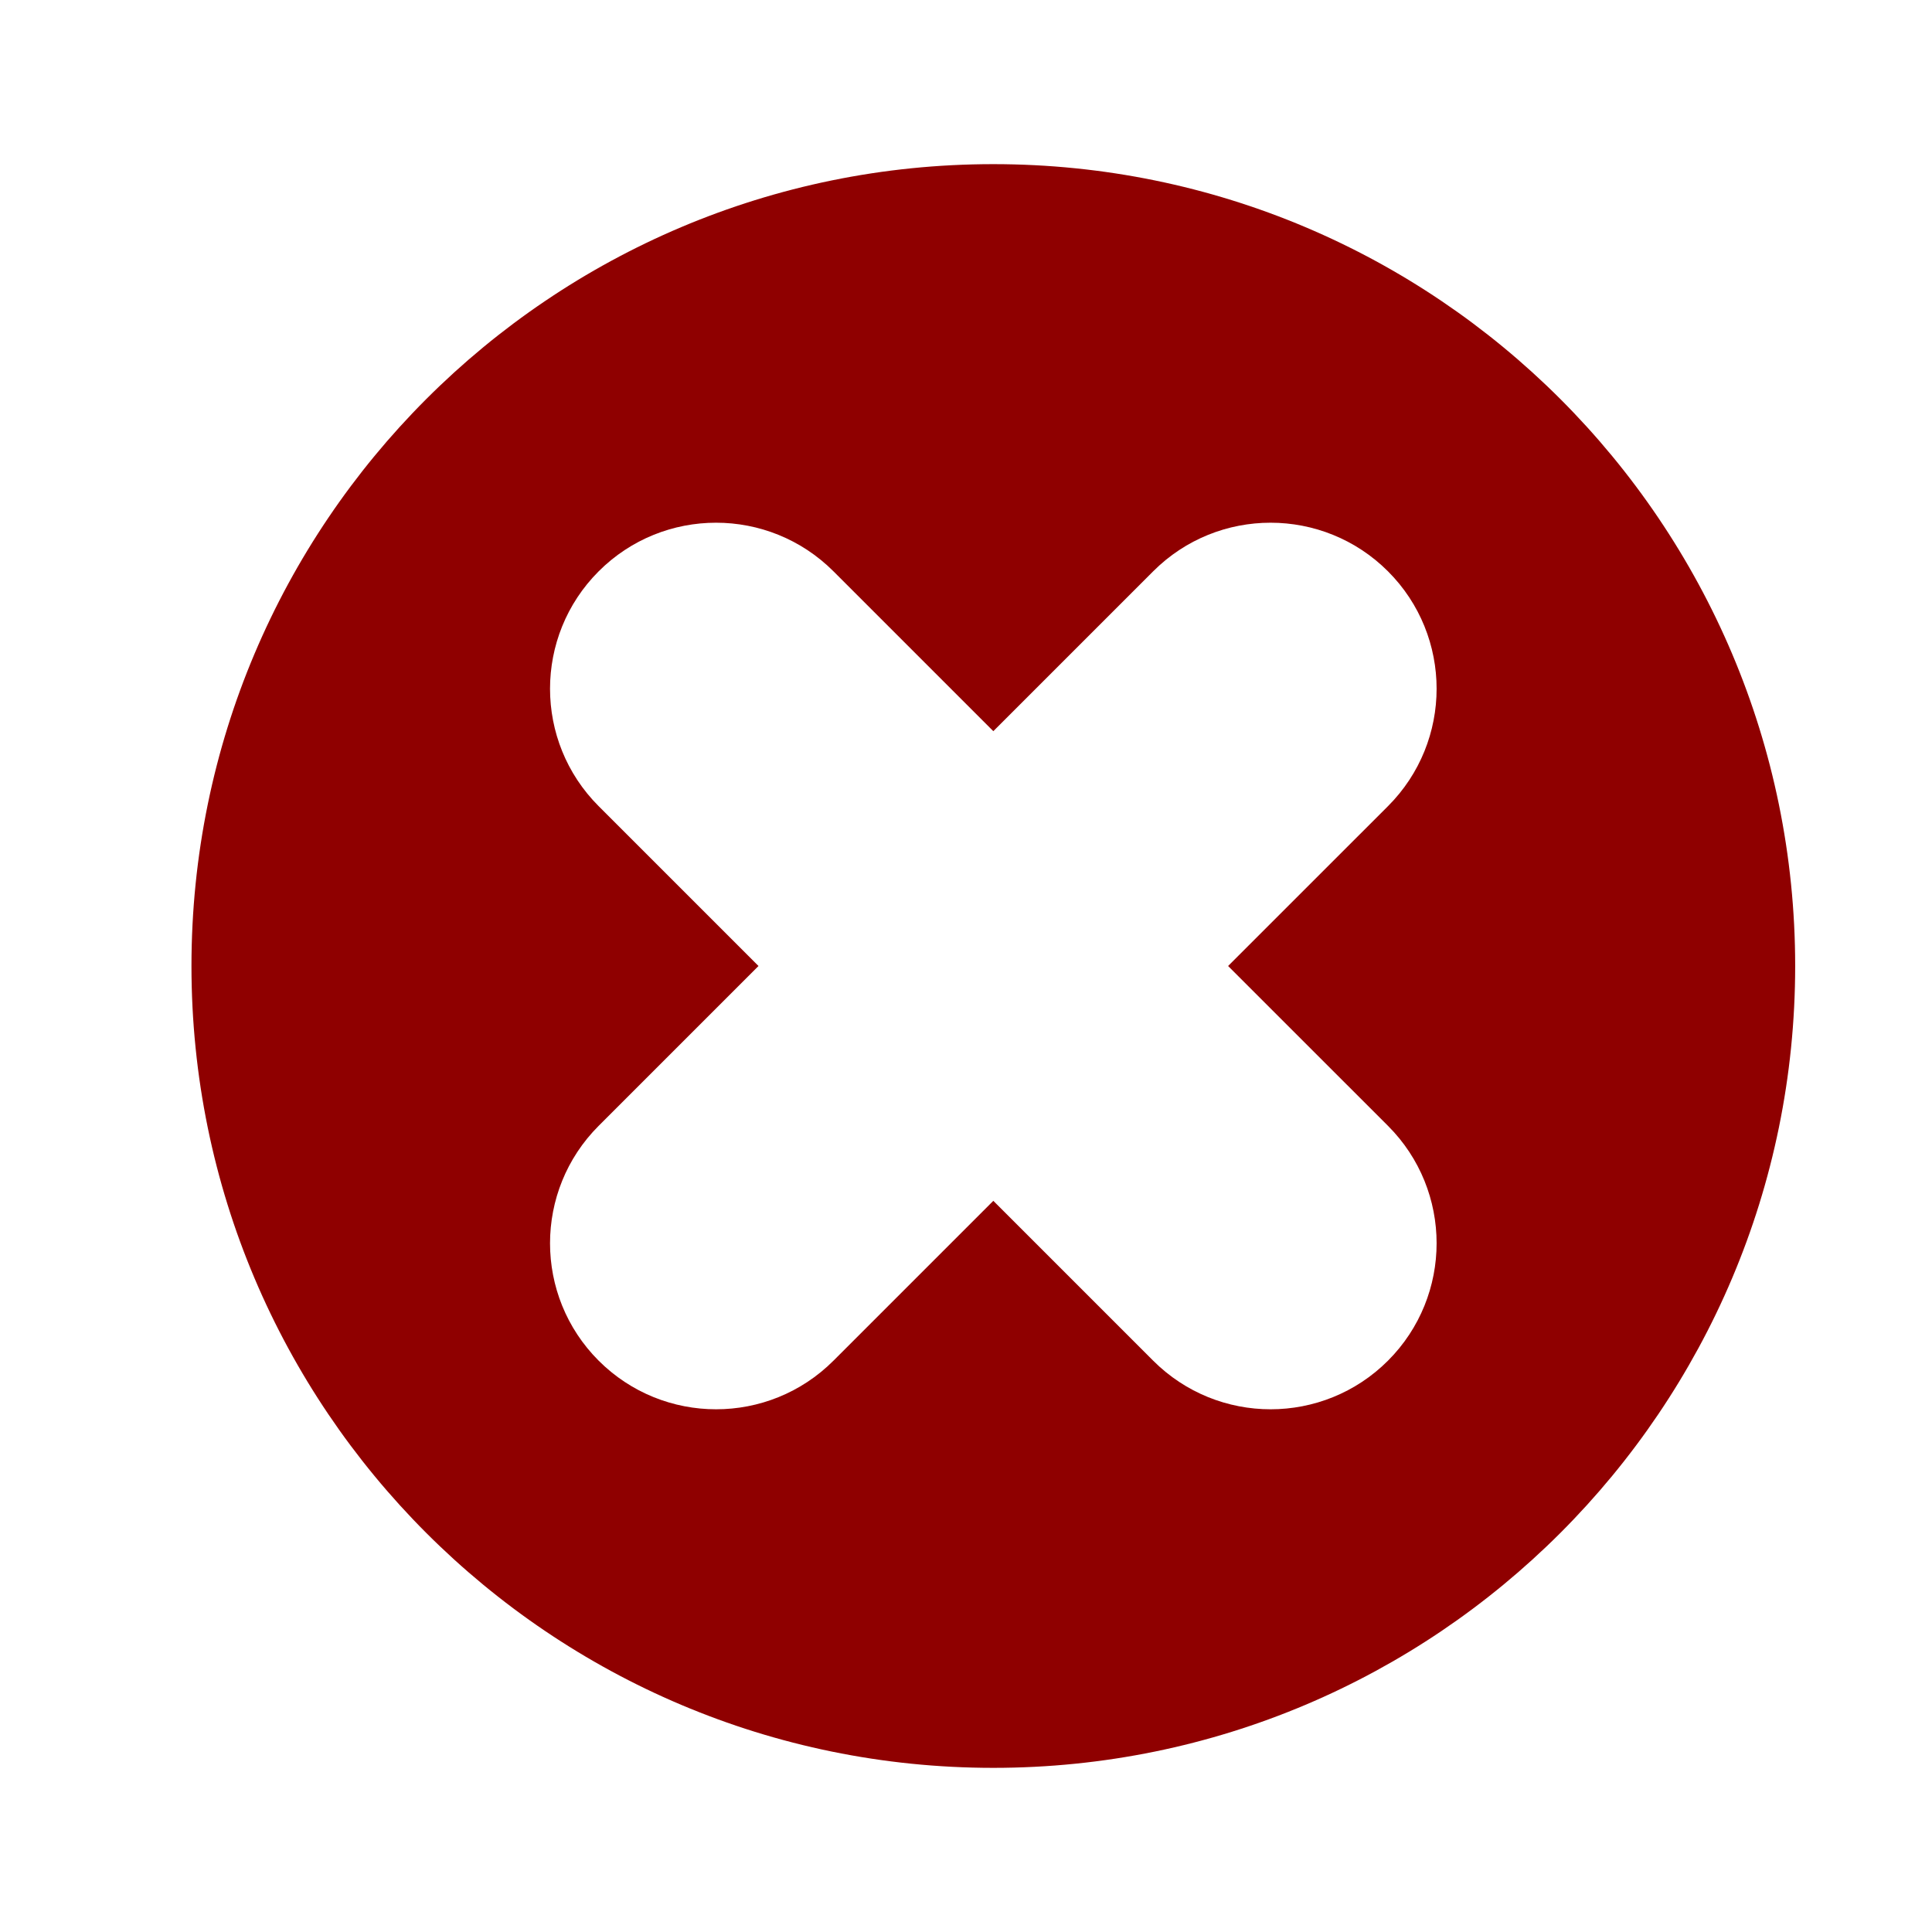 <!DOCTYPE svg PUBLIC "-//W3C//DTD SVG 1.1//EN" "http://www.w3.org/Graphics/SVG/1.1/DTD/svg11.dtd">
<!-- Uploaded to: SVG Repo, www.svgrepo.com, Transformed by: SVG Repo Mixer Tools -->
<svg width="800px" height="800px" viewBox="0 0 512 512" version="1.1" xml:space="preserve" xmlns="http://www.w3.org/2000/svg" xmlns:xlink="http://www.w3.org/1999/xlink" fill="#000000" data-darkreader-inline-fill="" style="--darkreader-inline-fill: #000000;">
<g id="SVGRepo_bgCarrier" stroke-width="0"/>
<g id="SVGRepo_tracerCarrier" stroke-linecap="round" stroke-linejoin="round"/>
<g id="SVGRepo_iconCarrier"> <style type="text/css"> .st0{fill:#8f0000;} .st1{fill:none;stroke:#8f0000;stroke-width:32;stroke-linecap:round;stroke-linejoin:round;stroke-miterlimit:10;} </style> <g id="Layer_1"/> <g id="Layer_2"> <g> <path class="st0" d="M263.24,43.5c-117.36,0-212.5,95.14-212.5,212.5s95.14,212.5,212.5,212.5s212.5-95.14,212.5-212.5 S380.6,43.5,263.24,43.5z M367.83,298.36c17.18,17.18,17.18,45.04,0,62.23v0c-17.18,17.18-45.04,17.18-62.23,0l-42.36-42.36 l-42.36,42.36c-17.18,17.18-45.04,17.18-62.23,0v0c-17.18-17.18-17.18-45.04,0-62.23L201.01,256l-42.36-42.36 c-17.18-17.18-17.18-45.04,0-62.23v0c17.18-17.18,45.04-17.18,62.23,0l42.36,42.36l42.36-42.36c17.18-17.18,45.04-17.18,62.23,0v0 c17.18,17.18,17.18,45.04,0,62.23L325.46,256L367.83,298.36z"/> </g> </g> </g>
</svg>